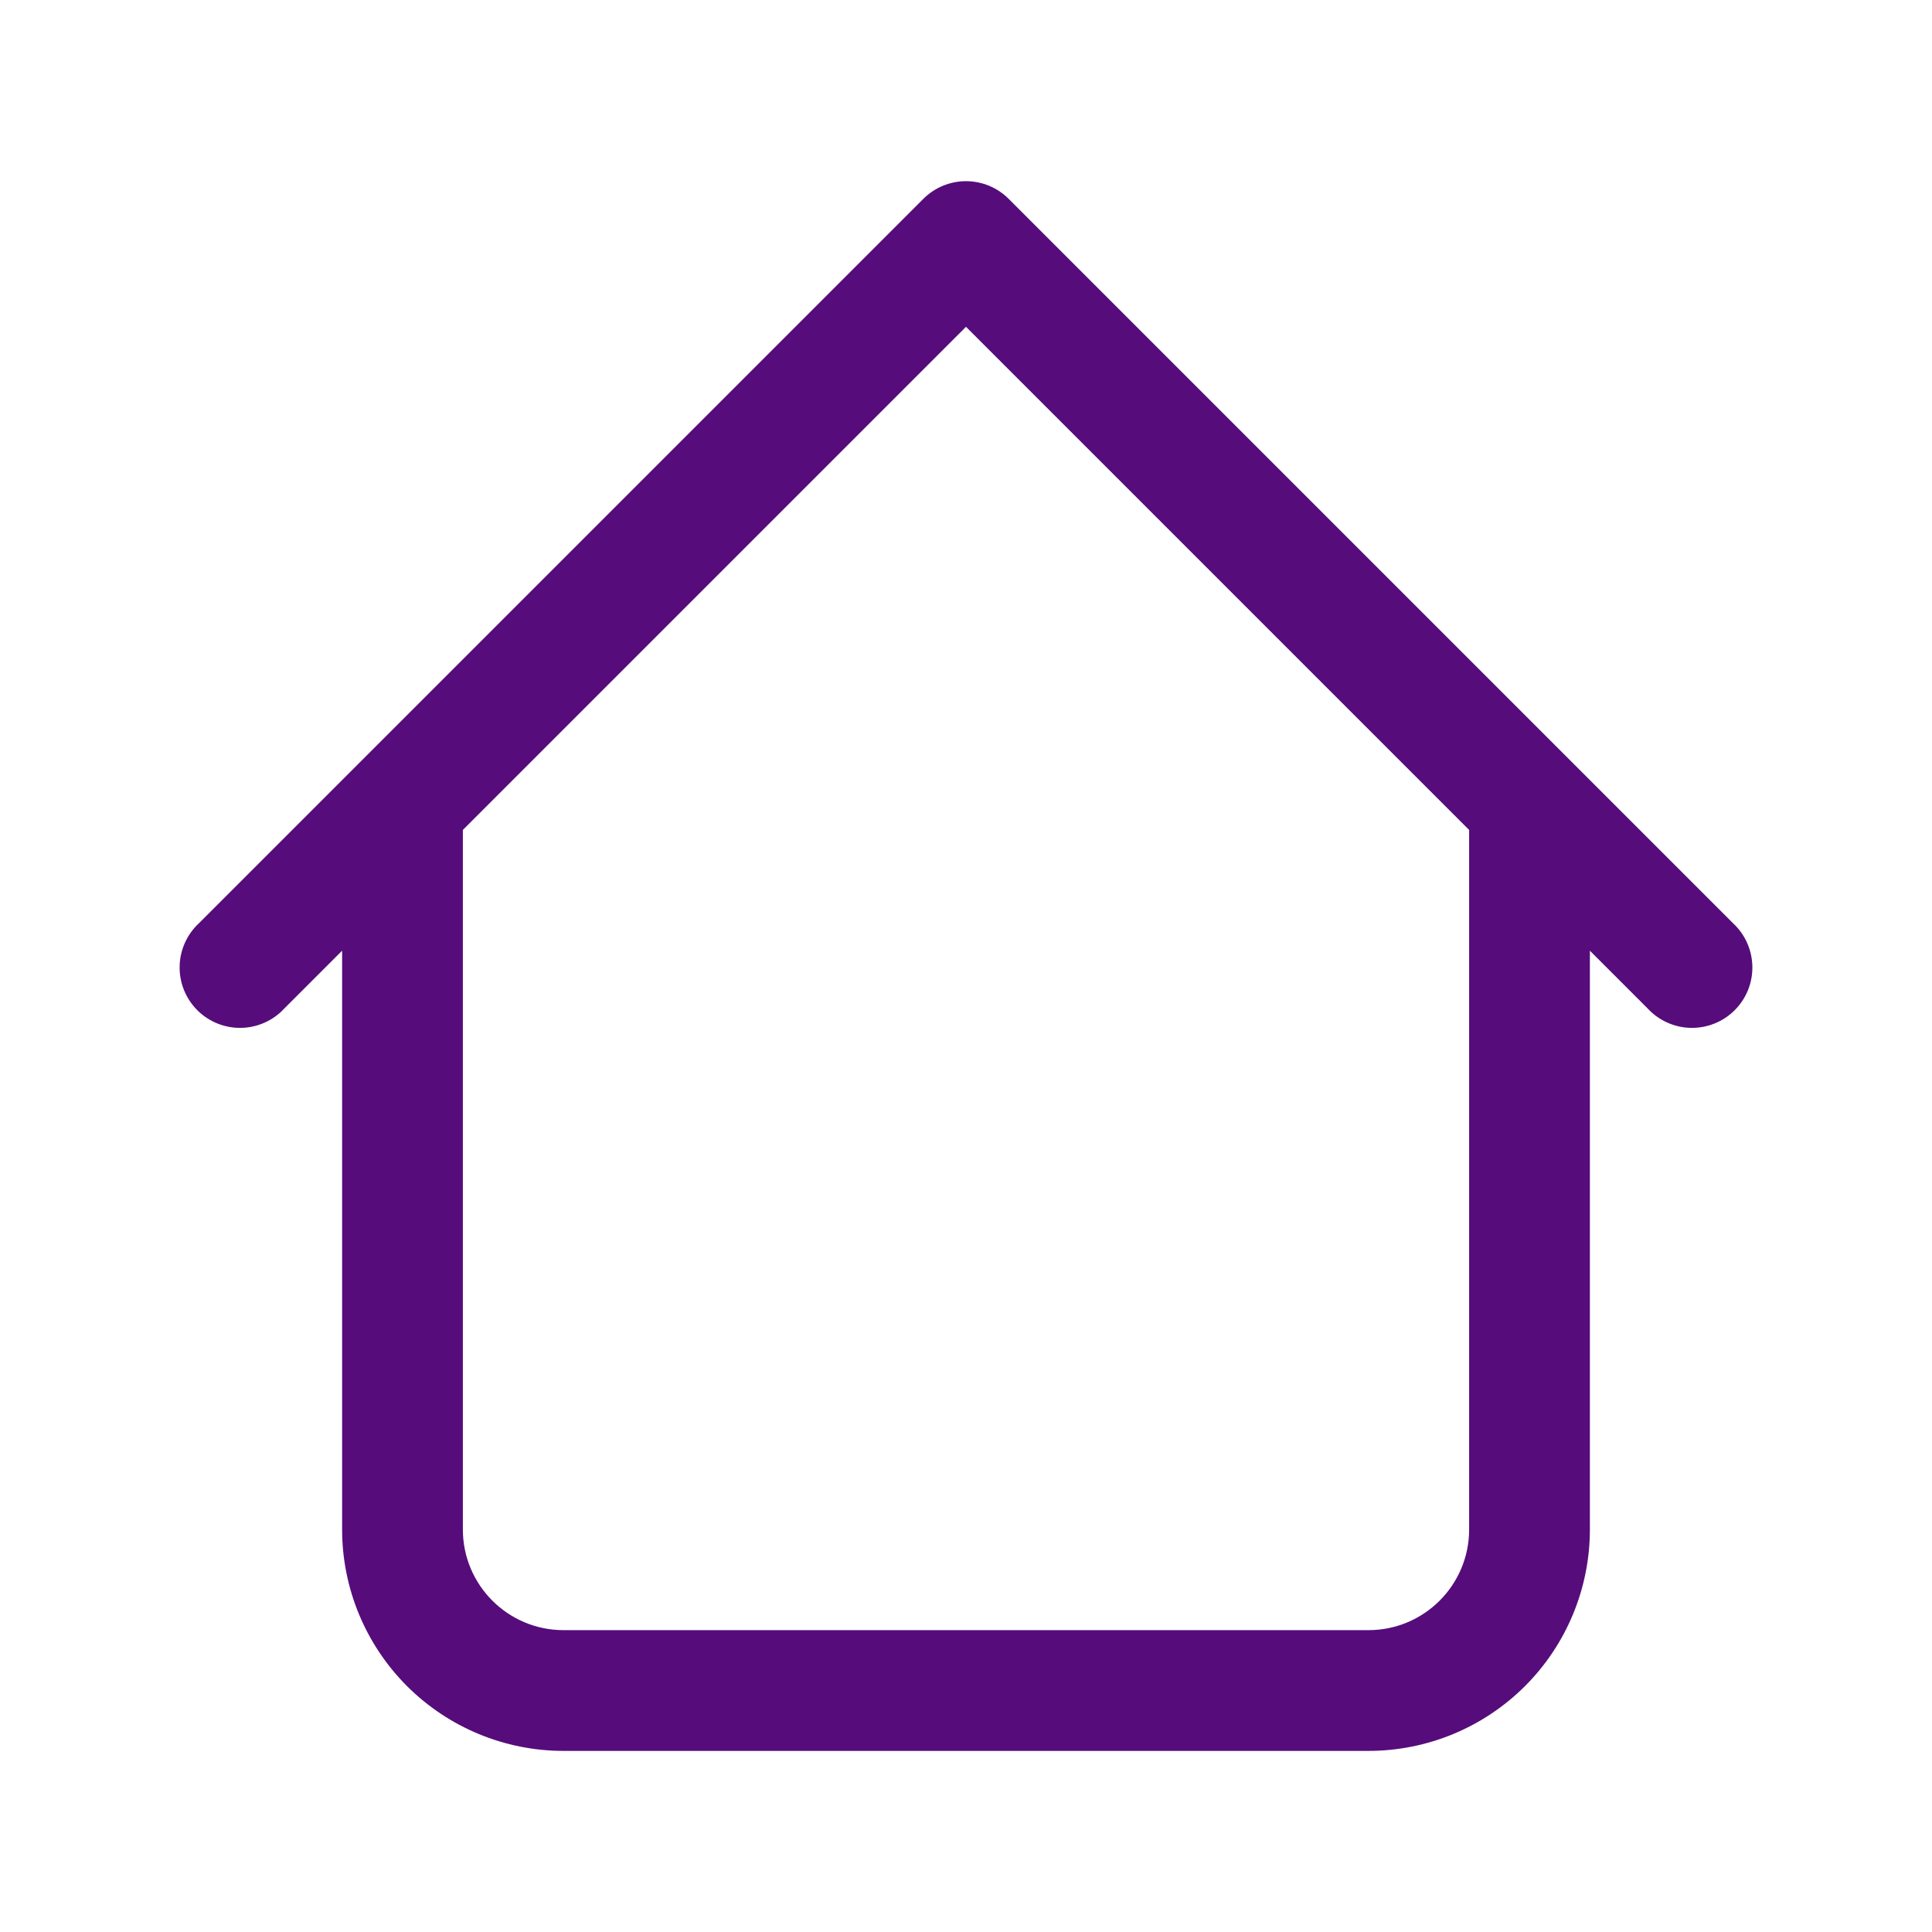 <svg width="50" height="50" viewBox="0 0 50 50" fill="none" xmlns="http://www.w3.org/2000/svg">
<path d="M41.146 20.833C41.146 20.419 40.981 20.022 40.688 19.729C40.395 19.436 39.998 19.271 39.583 19.271C39.169 19.271 38.771 19.436 38.478 19.729C38.185 20.022 38.021 20.419 38.021 20.833H41.146ZM11.979 20.833C11.979 20.419 11.815 20.022 11.521 19.729C11.228 19.436 10.831 19.271 10.417 19.271C10.002 19.271 9.605 19.436 9.312 19.729C9.019 20.022 8.854 20.419 8.854 20.833H11.979ZM42.646 26.104C42.789 26.258 42.961 26.381 43.153 26.466C43.345 26.552 43.551 26.598 43.761 26.601C43.971 26.605 44.179 26.566 44.374 26.488C44.569 26.409 44.745 26.292 44.894 26.144C45.042 25.995 45.159 25.819 45.238 25.624C45.316 25.43 45.355 25.221 45.351 25.012C45.347 24.802 45.301 24.595 45.216 24.403C45.131 24.212 45.008 24.039 44.854 23.896L42.646 26.104ZM25 6.25L26.104 5.146C25.811 4.853 25.414 4.689 25 4.689C24.586 4.689 24.189 4.853 23.896 5.146L25 6.25ZM5.146 23.896C4.992 24.039 4.869 24.212 4.784 24.403C4.698 24.595 4.652 24.802 4.649 25.012C4.645 25.221 4.684 25.43 4.762 25.624C4.841 25.819 4.958 25.995 5.106 26.144C5.254 26.292 5.431 26.409 5.626 26.488C5.82 26.566 6.029 26.605 6.239 26.601C6.448 26.598 6.655 26.552 6.847 26.466C7.039 26.381 7.211 26.258 7.354 26.104L5.146 23.896ZM14.583 45.313H35.417V42.188H14.583V45.313ZM41.146 39.583V20.833H38.021V39.583H41.146ZM11.979 39.583V20.833H8.854V39.583H11.979ZM44.854 23.896L26.104 5.146L23.896 7.354L42.646 26.104L44.854 23.896ZM23.896 5.146L5.146 23.896L7.354 26.104L26.104 7.354L23.896 5.146ZM35.417 45.313C36.936 45.313 38.393 44.709 39.468 43.635C40.542 42.56 41.146 41.103 41.146 39.583H38.021C38.021 41.021 36.854 42.188 35.417 42.188V45.313ZM14.583 42.188C13.146 42.188 11.979 41.021 11.979 39.583H8.854C8.854 41.103 9.458 42.56 10.532 43.635C11.607 44.709 13.064 45.313 14.583 45.313V42.188Z" fill="#560C7B"/>
</svg>
